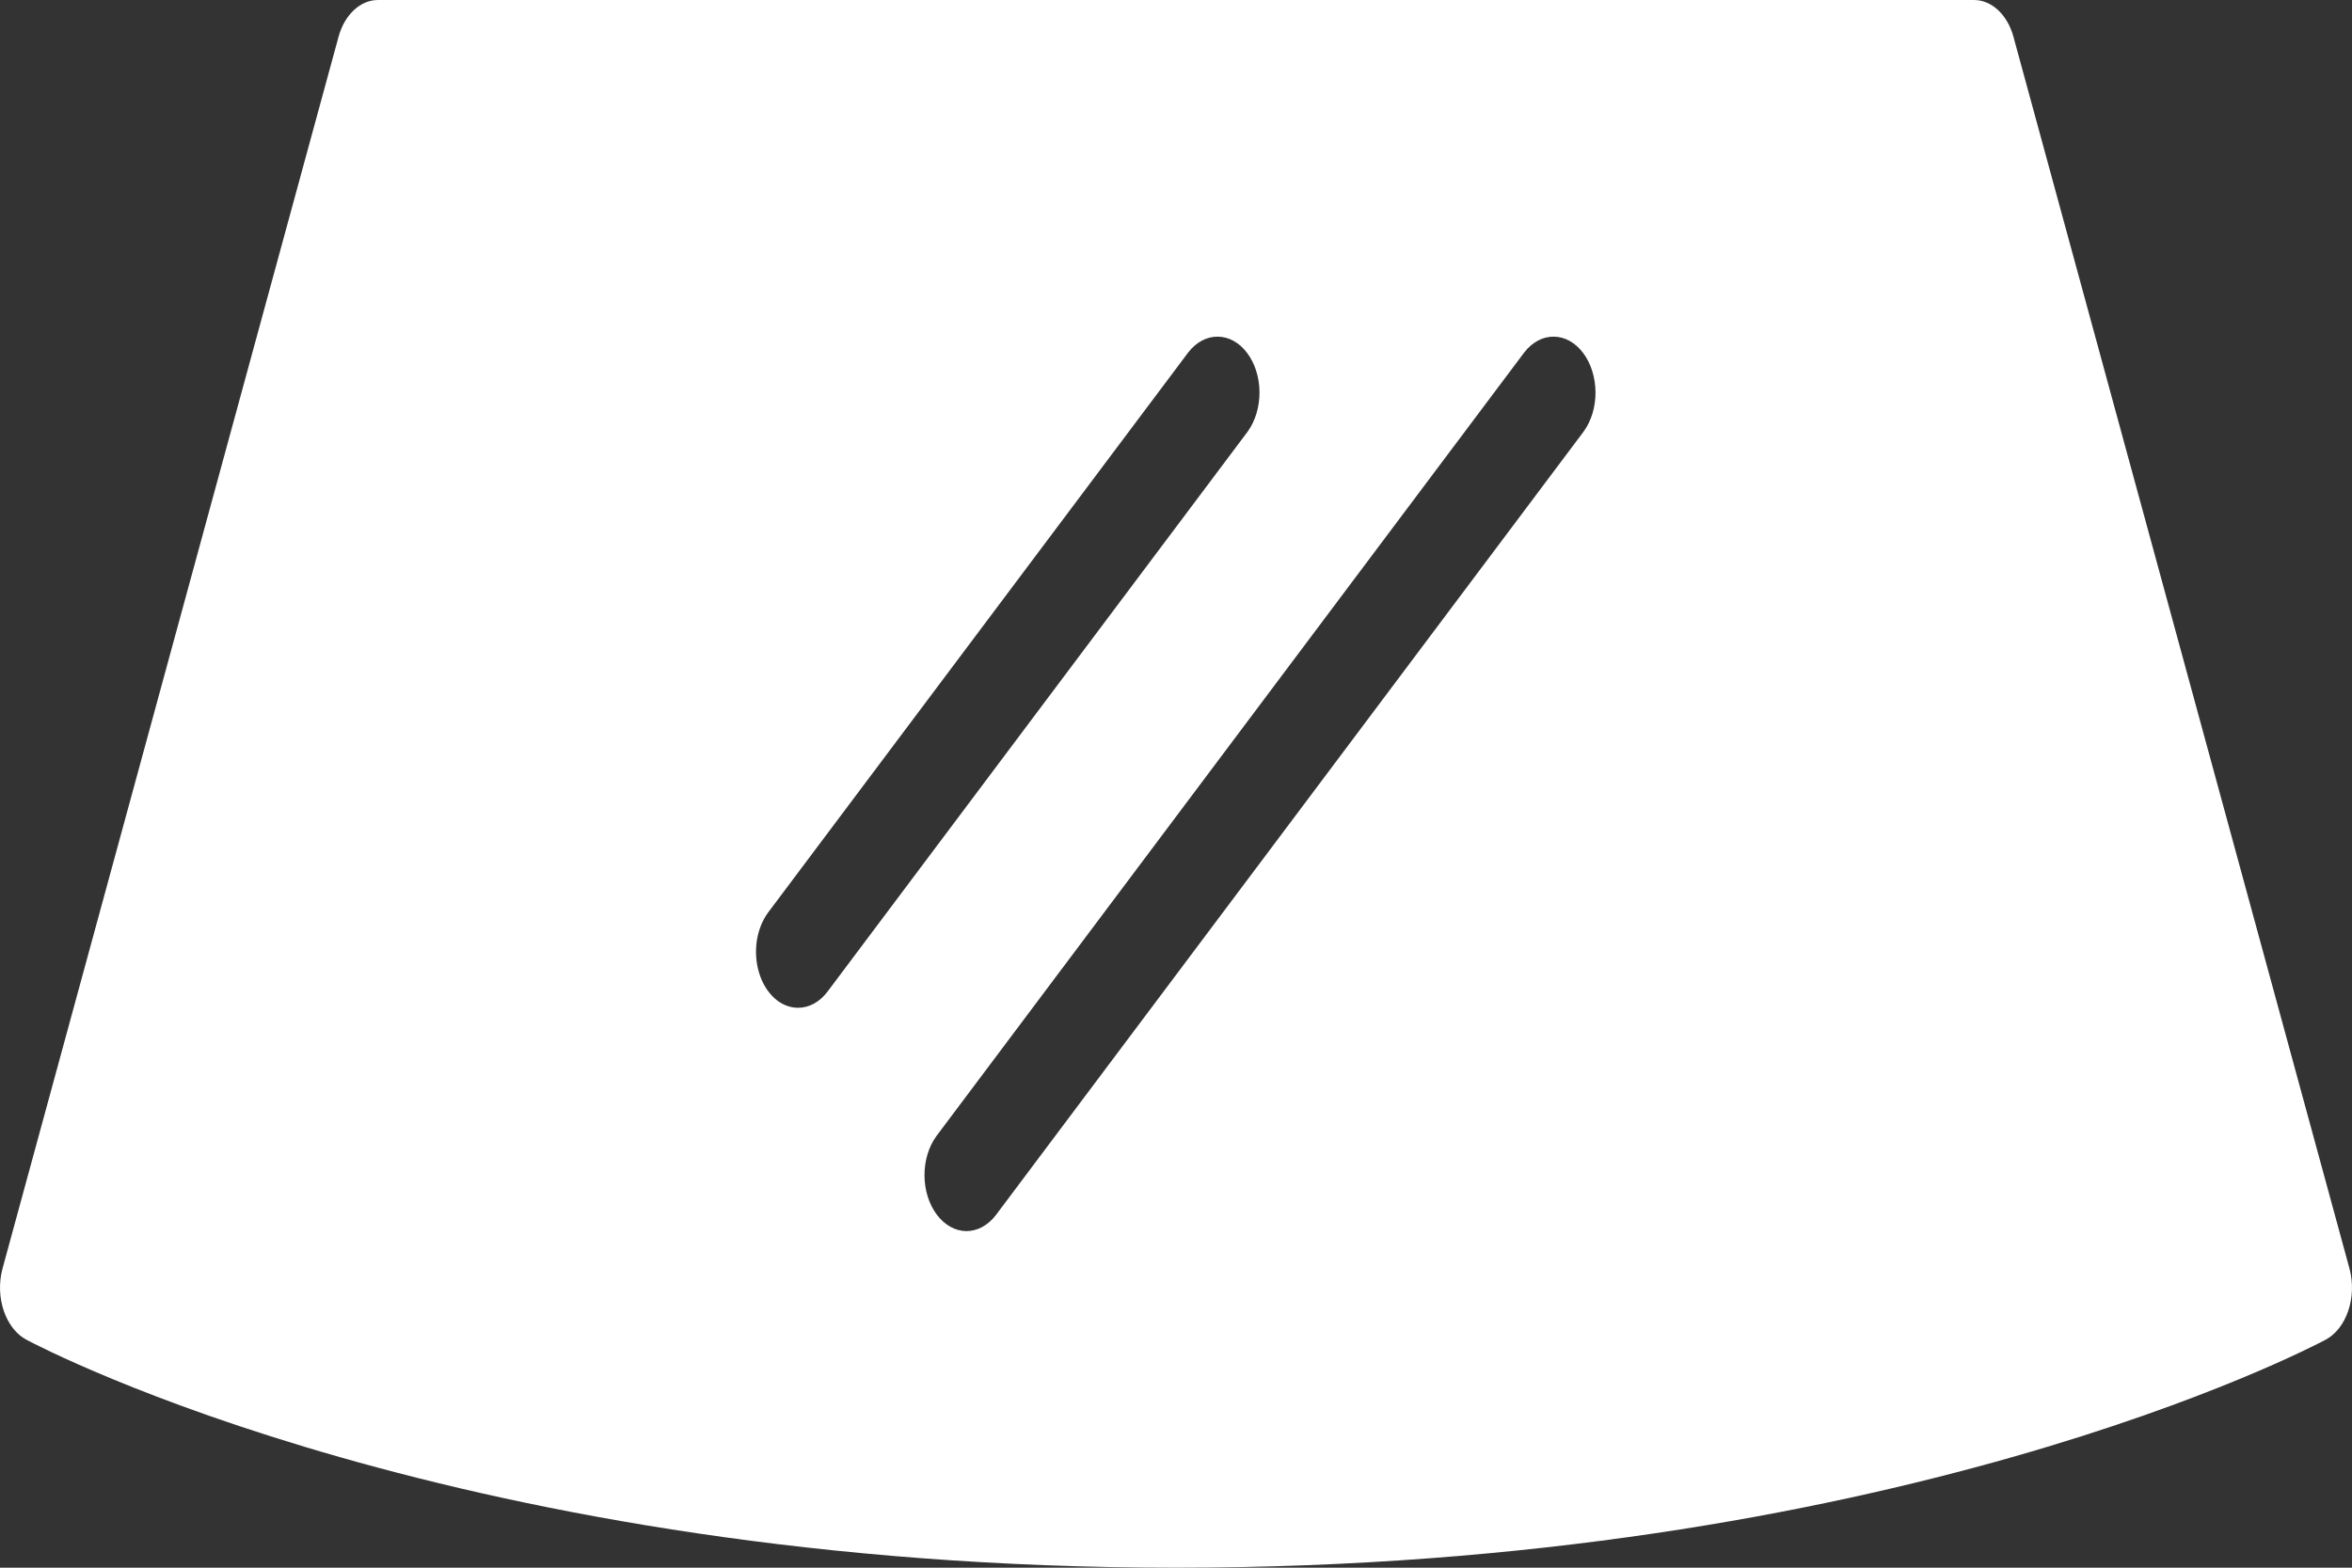 <svg width="30" height="20" viewBox="0 0 30 20" fill="none" xmlns="http://www.w3.org/2000/svg">
<rect x="0" y="0" width="30" height="20" fill="#333333" stroke="none"/>
<path d="M29.968 16.184L25.682 0.47C25.645 0.332 25.576 0.213 25.486 0.129C25.396 0.045 25.288 -3.33093e-05 25.179 1.84577e-08H4.821C4.711 -3.33093e-05 4.604 0.045 4.514 0.129C4.424 0.213 4.355 0.332 4.318 0.47L0.032 16.184C-0.015 16.359 -0.01 16.551 0.047 16.72C0.104 16.889 0.207 17.023 0.337 17.092C0.559 17.21 5.894 20 15 20C24.106 20 29.441 17.21 29.663 17.092C29.793 17.023 29.896 16.89 29.953 16.72C30.01 16.551 30.015 16.359 29.968 16.184ZM10.179 12.857C10.073 12.857 9.969 12.815 9.881 12.737C9.793 12.658 9.724 12.547 9.684 12.416C9.643 12.286 9.633 12.142 9.653 12.004C9.674 11.865 9.725 11.738 9.8 11.638L15.157 4.495C15.258 4.365 15.393 4.293 15.534 4.295C15.674 4.296 15.809 4.371 15.908 4.504C16.007 4.636 16.064 4.815 16.065 5.003C16.066 5.19 16.012 5.37 15.915 5.505L10.557 12.648C10.508 12.714 10.449 12.767 10.384 12.803C10.319 12.839 10.249 12.857 10.179 12.857V12.857ZM20.2 5.505L12.7 15.505C12.599 15.635 12.464 15.707 12.323 15.706C12.183 15.704 12.049 15.629 11.949 15.496C11.85 15.364 11.793 15.185 11.792 14.997C11.791 14.81 11.845 14.63 11.943 14.495L19.443 4.495C19.544 4.365 19.679 4.293 19.82 4.295C19.96 4.296 20.094 4.371 20.194 4.504C20.293 4.636 20.349 4.815 20.351 5.003C20.352 5.19 20.298 5.37 20.2 5.505V5.505Z" fill="white"/>
</svg>
